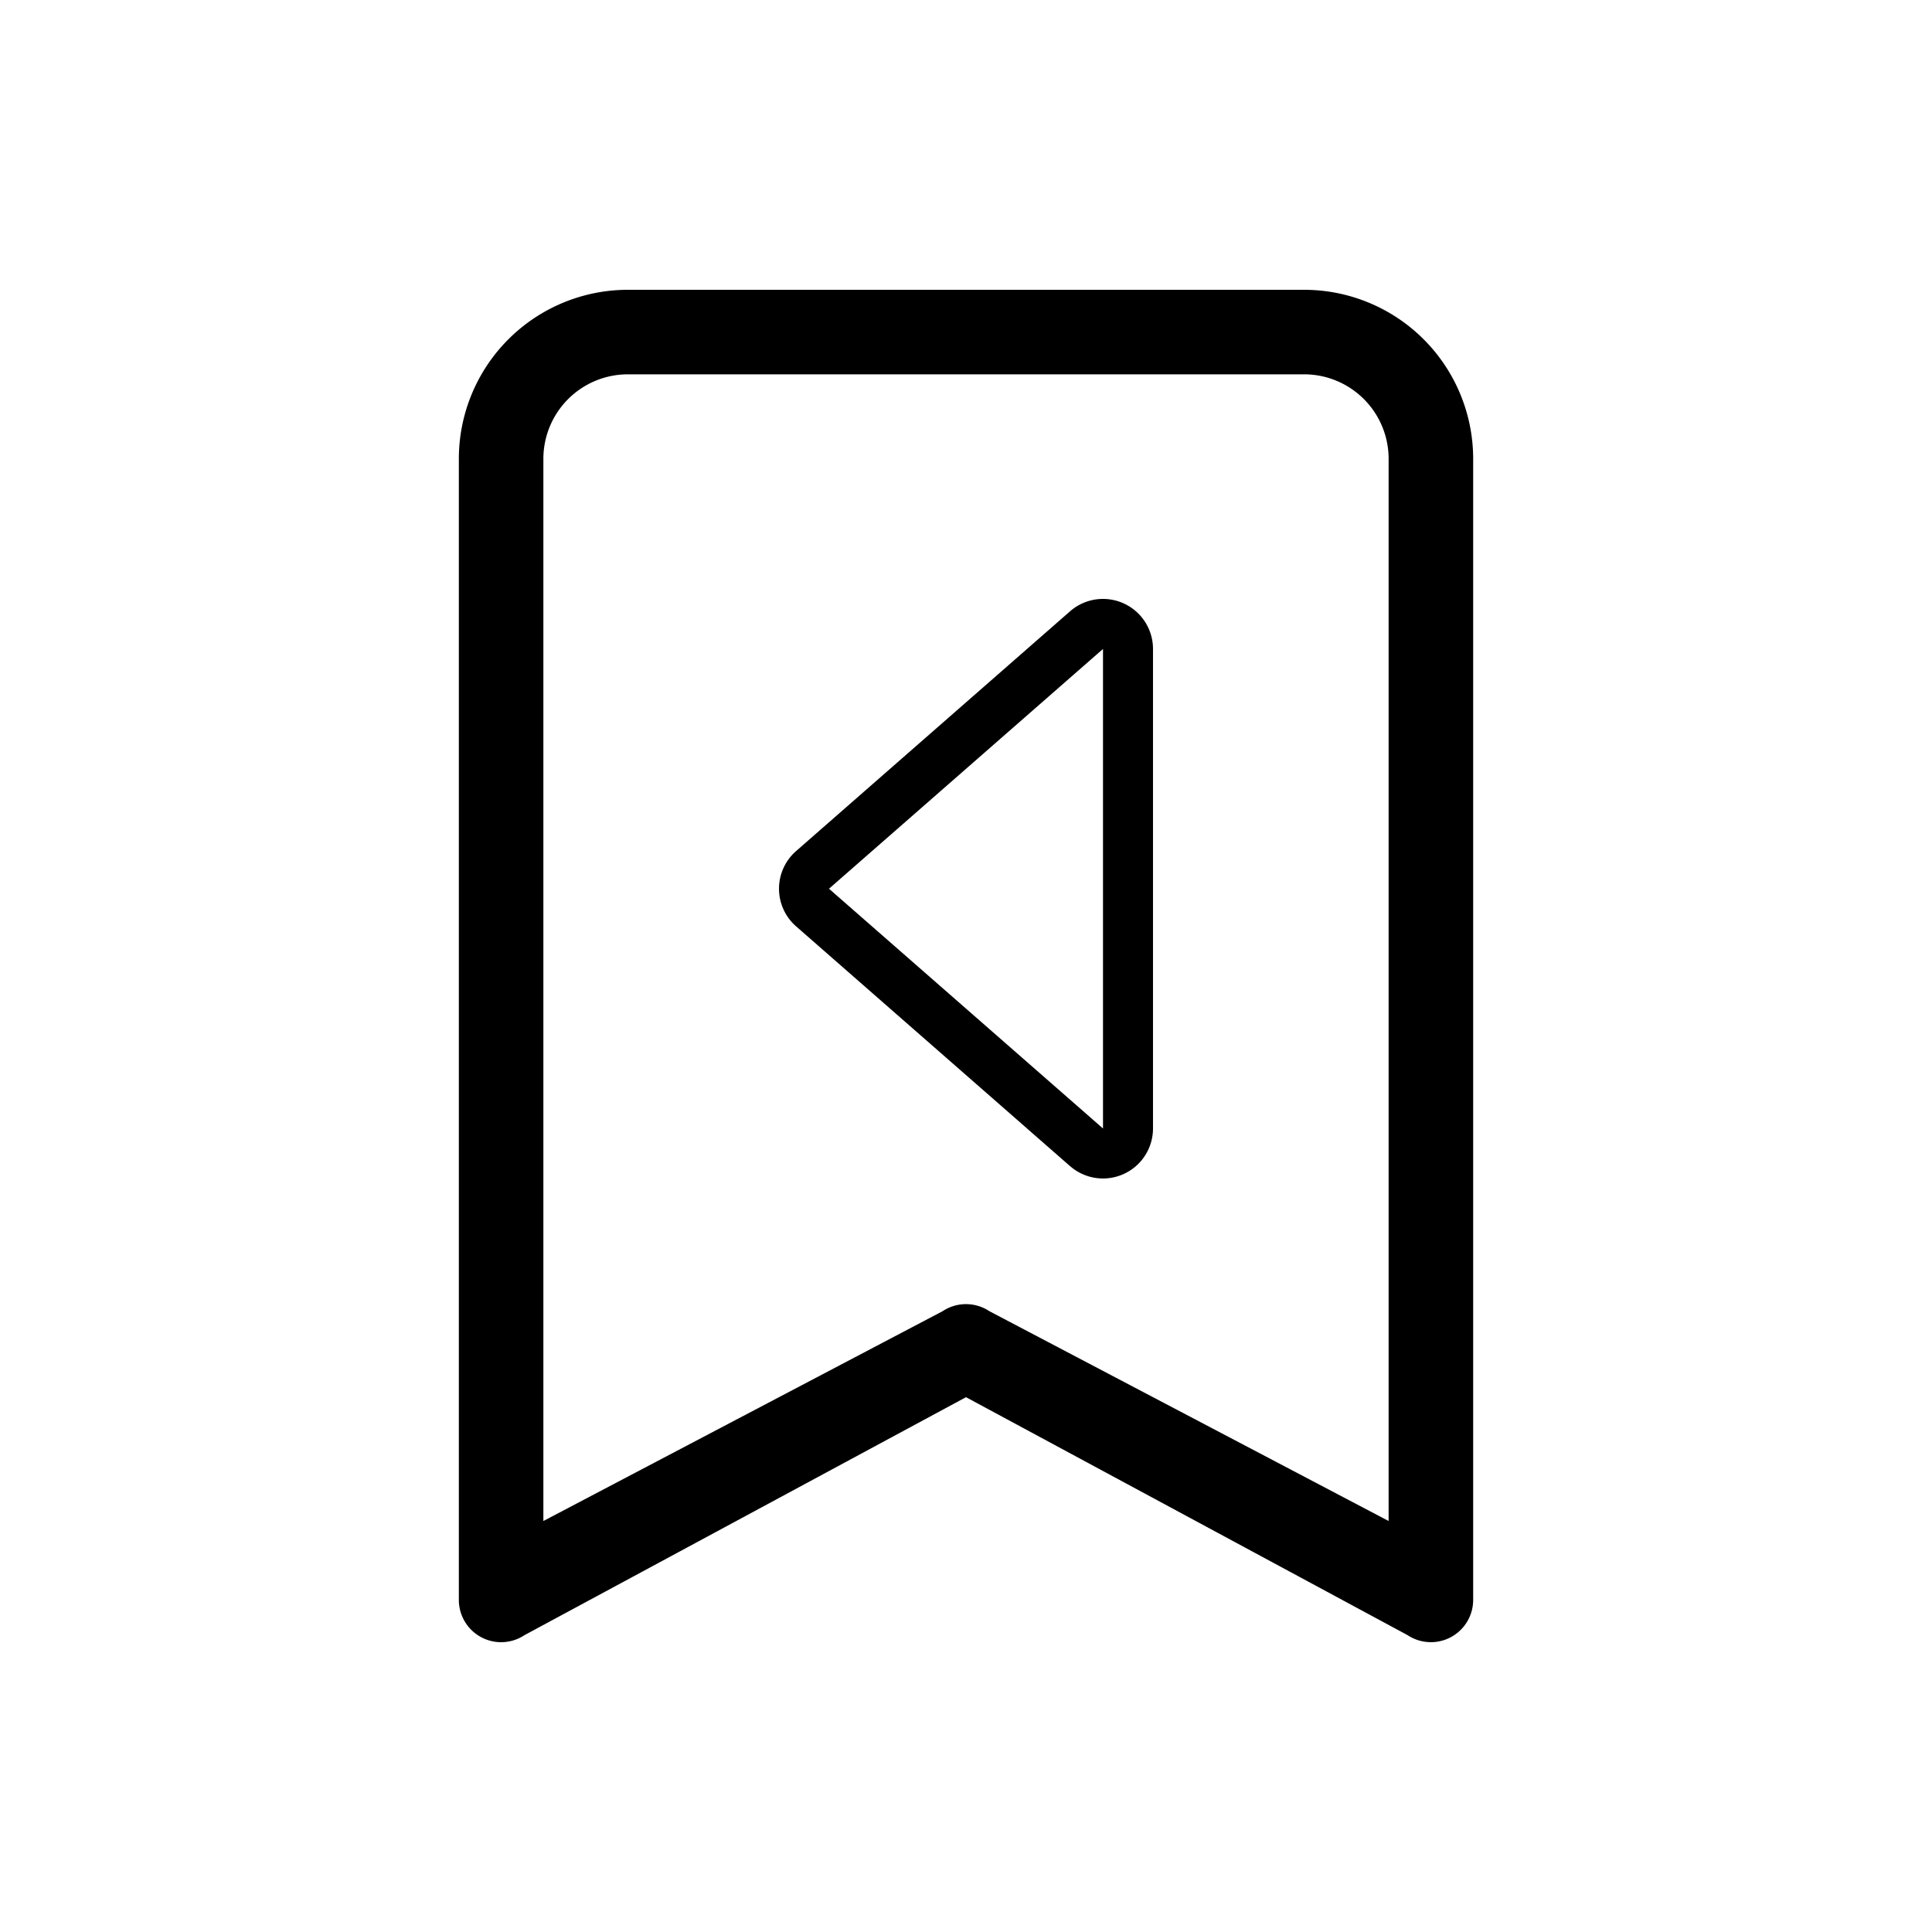<?xml version="1.0" encoding="UTF-8" standalone="no"?>
<svg
   width="100"
   height="100"
   viewBox="0 0 100 100"
   version="1.1"
   xmlns="http://www.w3.org/2000/svg"
   xmlns:svg="http://www.w3.org/2000/svg">
  <path
     d="M 57.091,58.41 V 33.59 L 42.909,46 Z M 55.386,60.359 41.206,47.948 a 2.588,2.588 0 0 1 0,-3.897 L 55.386,31.641 a 2.588,2.588 0 0 1 4.293,1.948 v 24.82 a 2.588,2.588 0 0 1 -4.293,1.948 z M 23.75,23.75 A 8.75,8.75 0 0 1 32.5,15 h 35.001 a 8.75,8.75 0 0 1 8.75,8.75 v 59.063 a 2.188,2.188 0 0 1 -3.399,1.82 L 50,72.318 27.149,84.634 a 2.188,2.188 0 0 1 -3.399,-1.82 z m 8.75,-4.375 a 4.375,4.375 0 0 0 -4.375,4.375 V 78.727 L 48.788,67.868 a 2.188,2.188 0 0 1 2.424,0 L 71.875,78.727 V 23.75 a 4.375,4.375 0 0 0 -4.375,-4.375 z" />
</svg>
